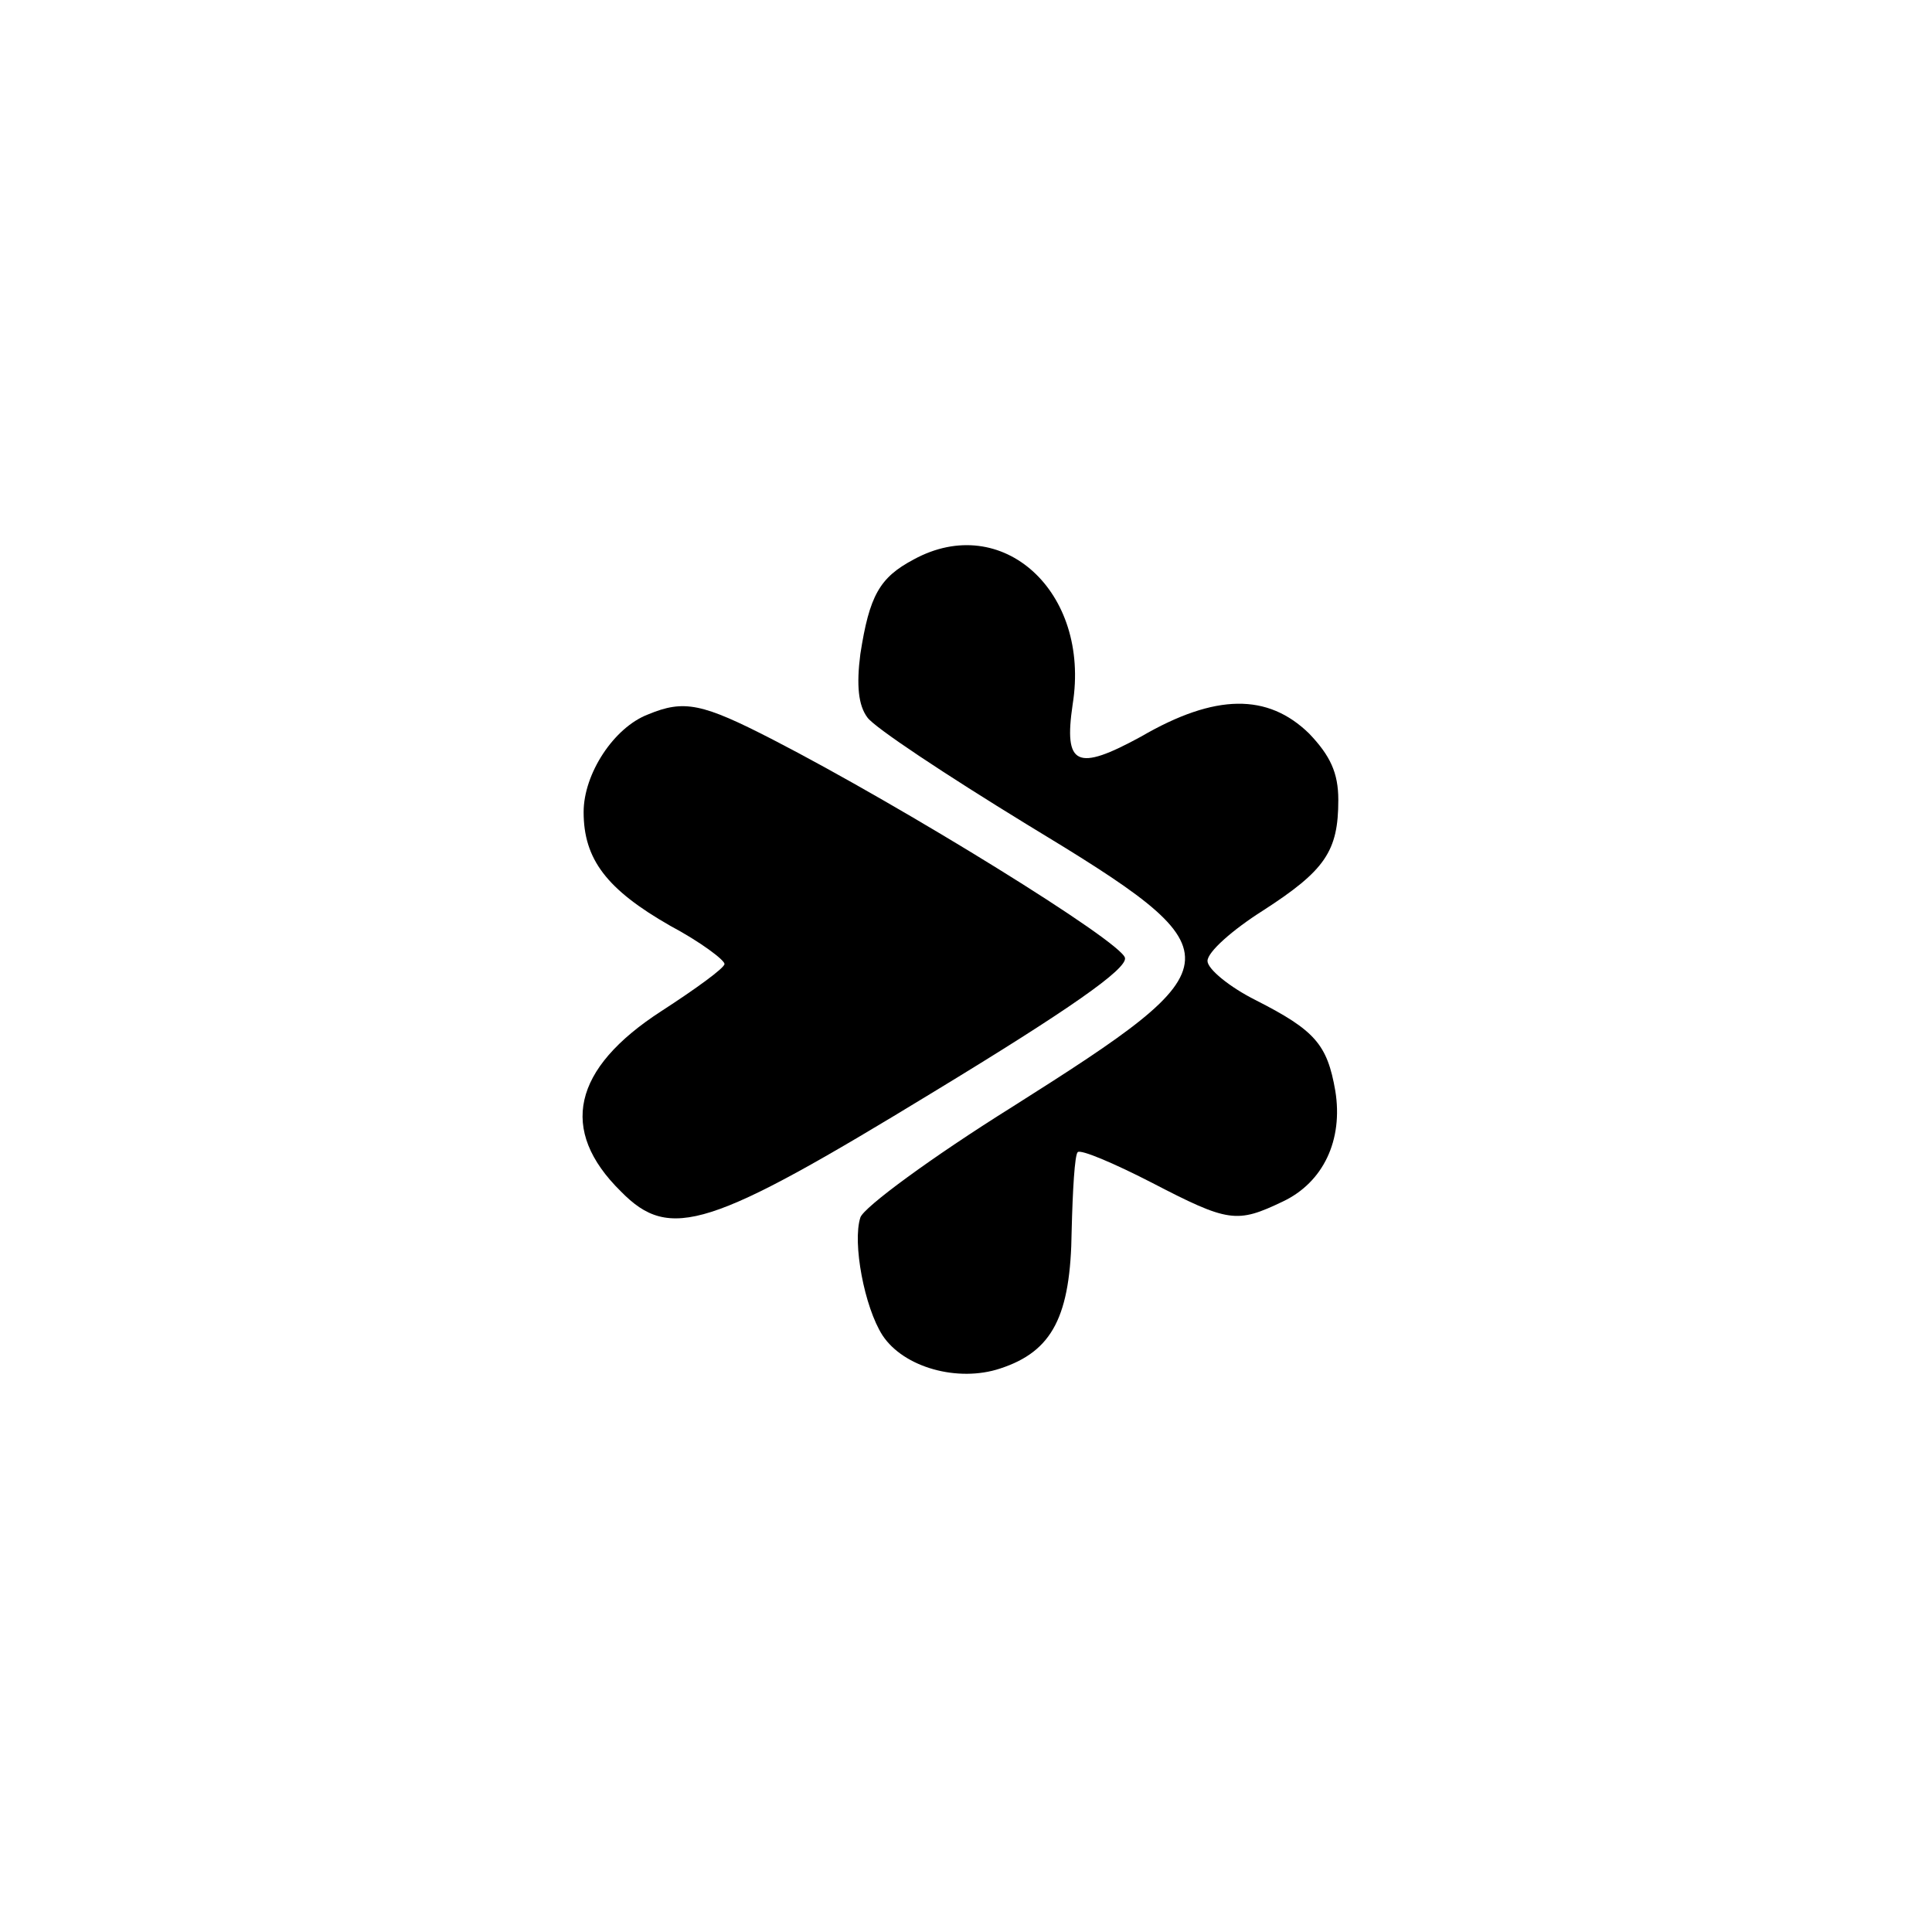 <?xml version="1.0" standalone="no"?>
<!DOCTYPE svg PUBLIC "-//W3C//DTD SVG 20010904//EN"
 "http://www.w3.org/TR/2001/REC-SVG-20010904/DTD/svg10.dtd">
<svg version="1.0" xmlns="http://www.w3.org/2000/svg"
 width="192pt" height="192pt" viewBox="0 0 192 192"
 preserveAspectRatio="xMidYMid meet">
<g transform="translate(0,192) scale(0.1,-0.1)"
fill="#000000" stroke="none">
811 c445 -92 729 -532 635 -987 -62 -301 -295 -546 -601 -630 -91 -26 -329
-26 -420 0 -291 80 -516 305 -596 596 -26 91 -26 329 0 420 120 433 542 692
982 601z"/>
<path d="M908 1364 c-34 -18 -44 -36 -53 -94 -4 -31 -2 -51 7 -63 7 -10 78
-57 158 -106 213 -129 212 -138 -14 -281 -80 -50 -148 -100 -151 -110 -8 -25
4 -89 22 -117 21 -32 75 -47 117 -33 52 17 70 52 71 137 1 40 3 75 6 78 3 3
36 -11 73 -30 77 -40 85 -41 131 -19 40 19 60 61 52 110 -8 46 -20 60 -79 90
-26 13 -48 31 -48 39 0 9 25 31 55 50 62 40 75 59 75 110 0 27 -8 44 -29 66
-41 40 -93 40 -167 -3 -64 -35 -77 -29 -68 32 18 112 -70 192 -158 144z"/>
<path d="M644 1210 c-34 -13 -64 -59 -64 -97 0 -47 23 -77 86 -113 30 -16 54
-34 54 -38 0 -4 -29 -25 -63 -47 -88 -57 -102 -118 -40 -179 49 -50 88 -37
311 99 135 82 192 122 190 133 -3 16 -220 150 -350 217 -70 36 -88 40 -124 25z"/>
</g>
</svg>
